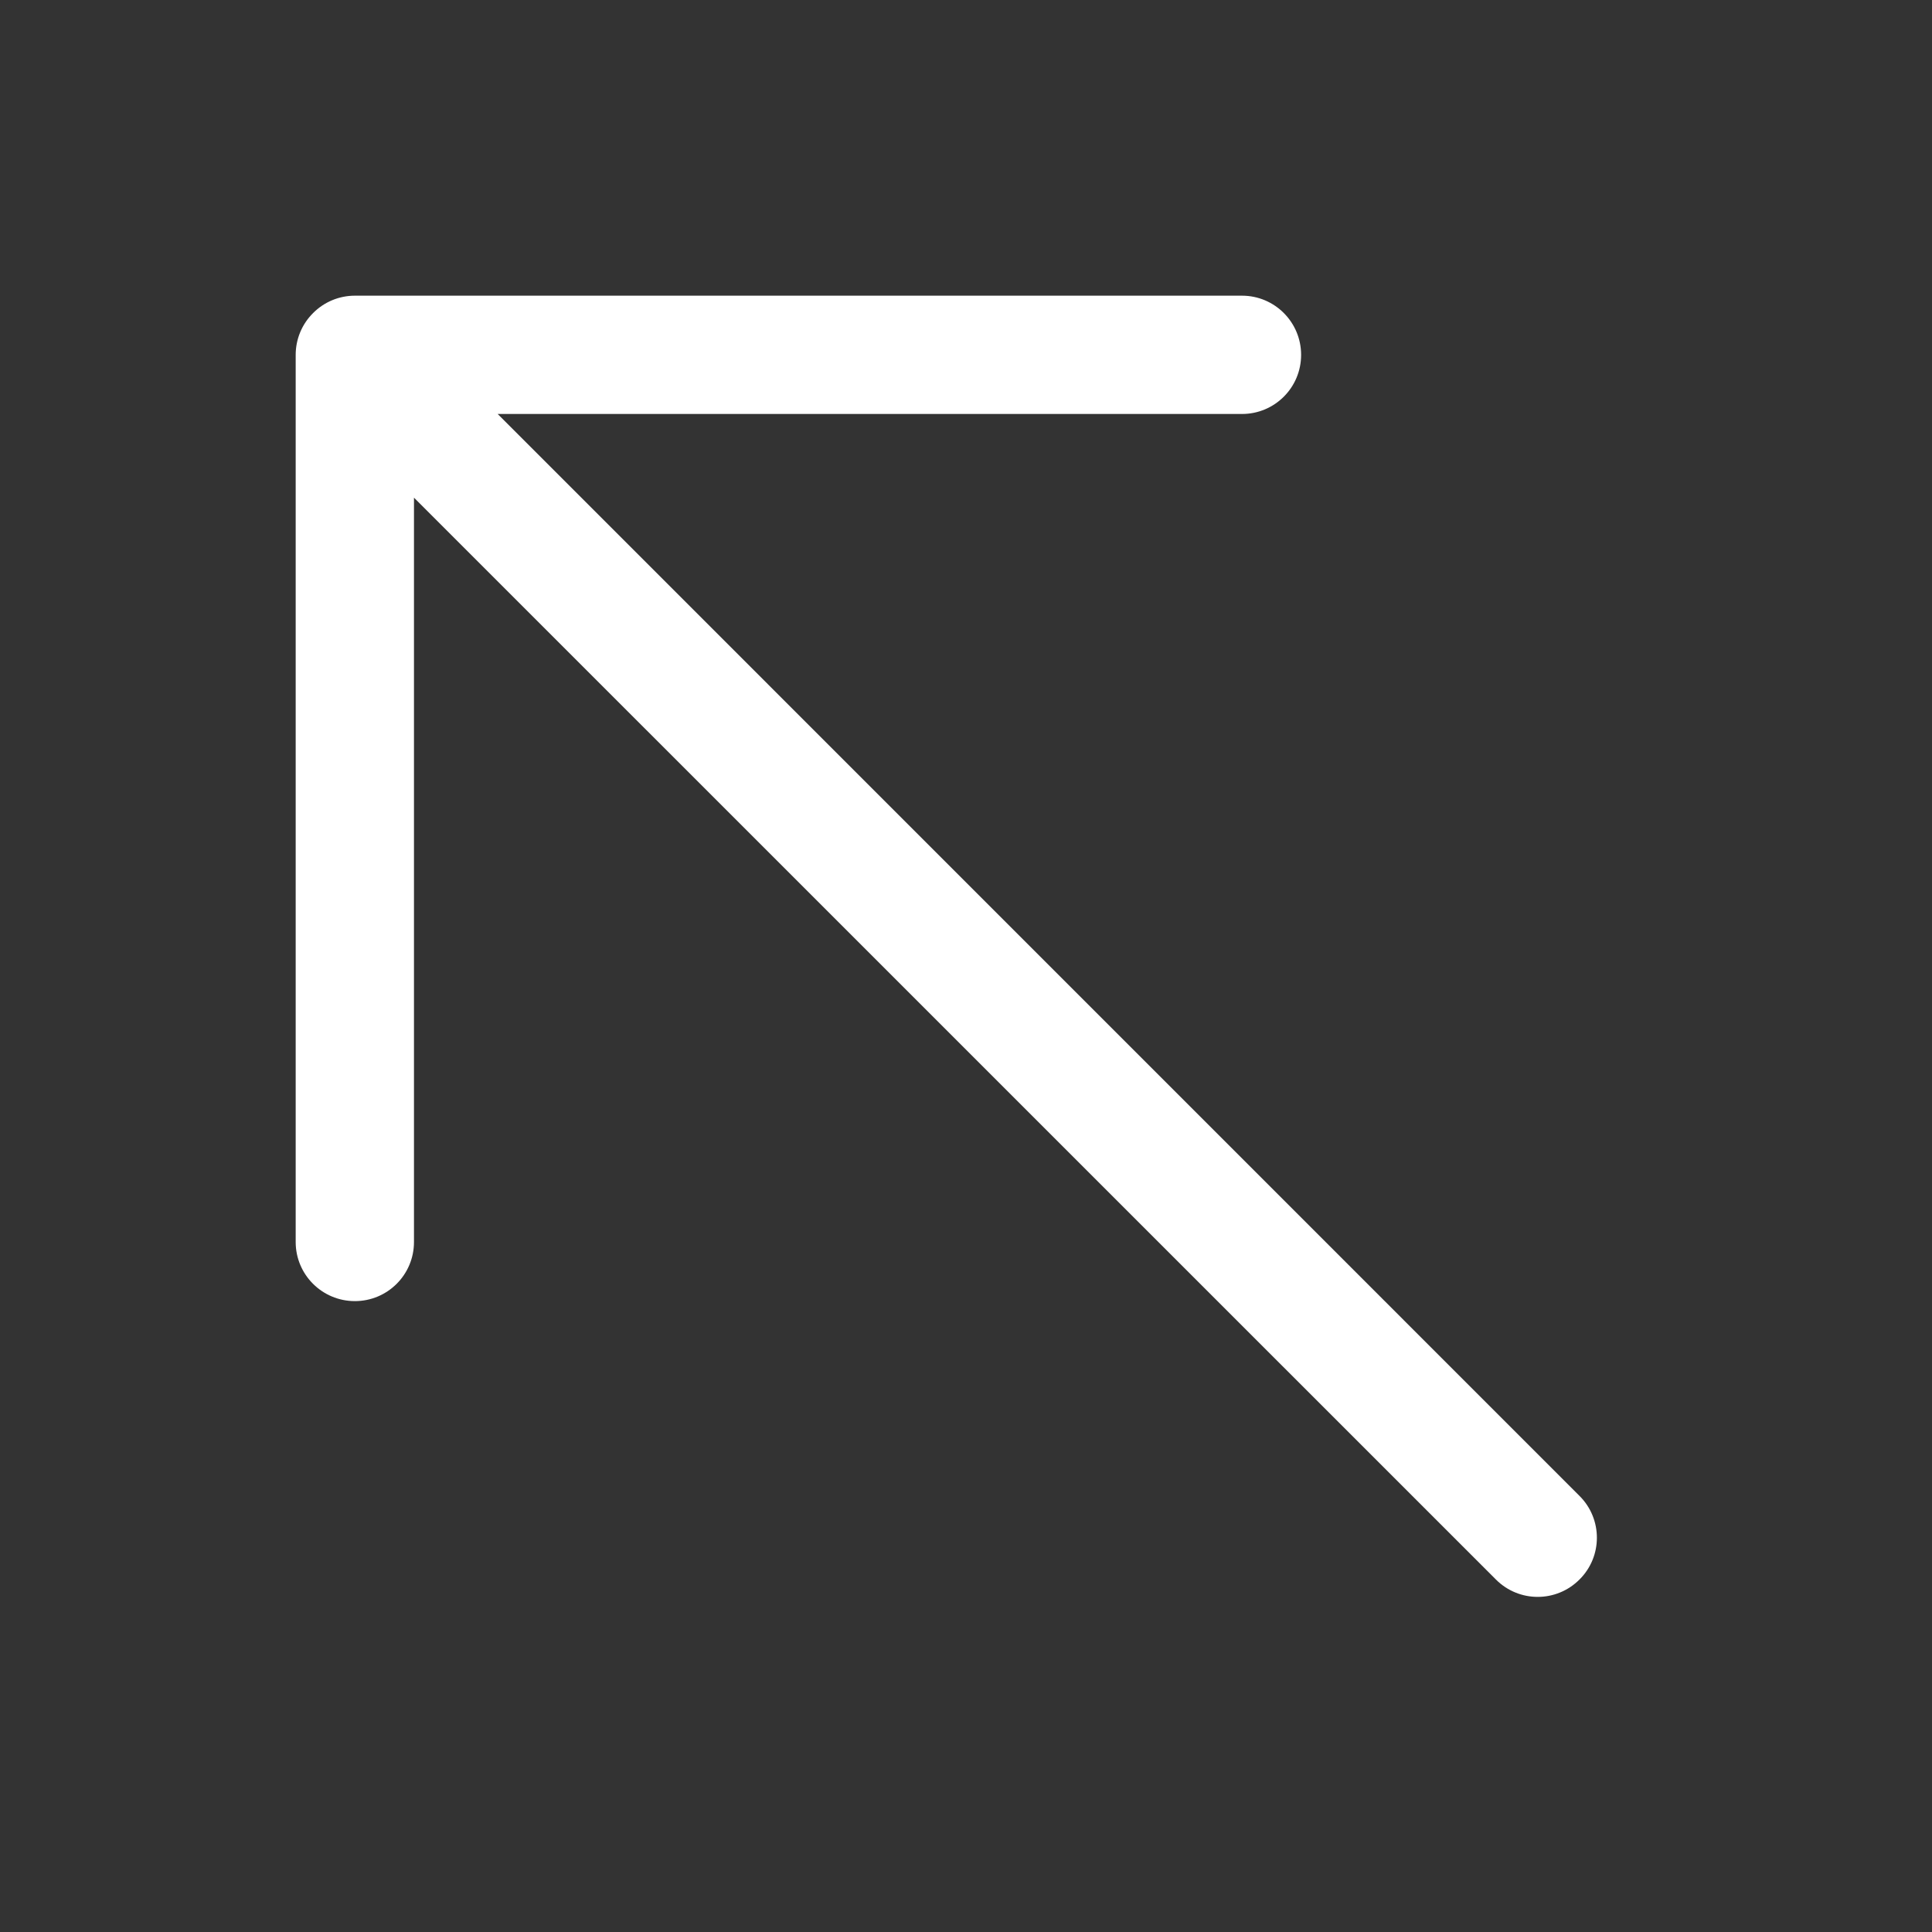 <svg width="22" height="22" viewBox="0 0 22 22" fill="none" xmlns="http://www.w3.org/2000/svg">
<rect x="0" y="0" width="22" height="22" fill="#333333" stroke="none"/>
<g id="heroicons-solid/arrow-up-left">
<path id="Vector 431 (Stroke)" fill-rule="evenodd" clip-rule="evenodd" d="M4.714 5.667L4.714 14.143C4.714 14.515 4.413 14.816 4.041 14.816C3.669 14.816 3.367 14.515 3.367 14.143L3.367 4.041C3.367 3.862 3.438 3.691 3.565 3.565C3.691 3.438 3.862 3.367 4.041 3.367L14.143 3.367C14.515 3.367 14.816 3.669 14.816 4.041C14.816 4.413 14.515 4.714 14.143 4.714L5.667 4.714L17.986 17.034C18.25 17.297 18.25 17.724 17.986 17.986C17.723 18.25 17.297 18.25 17.034 17.986L4.714 5.667Z" fill="white"/>
</g>
</svg>
